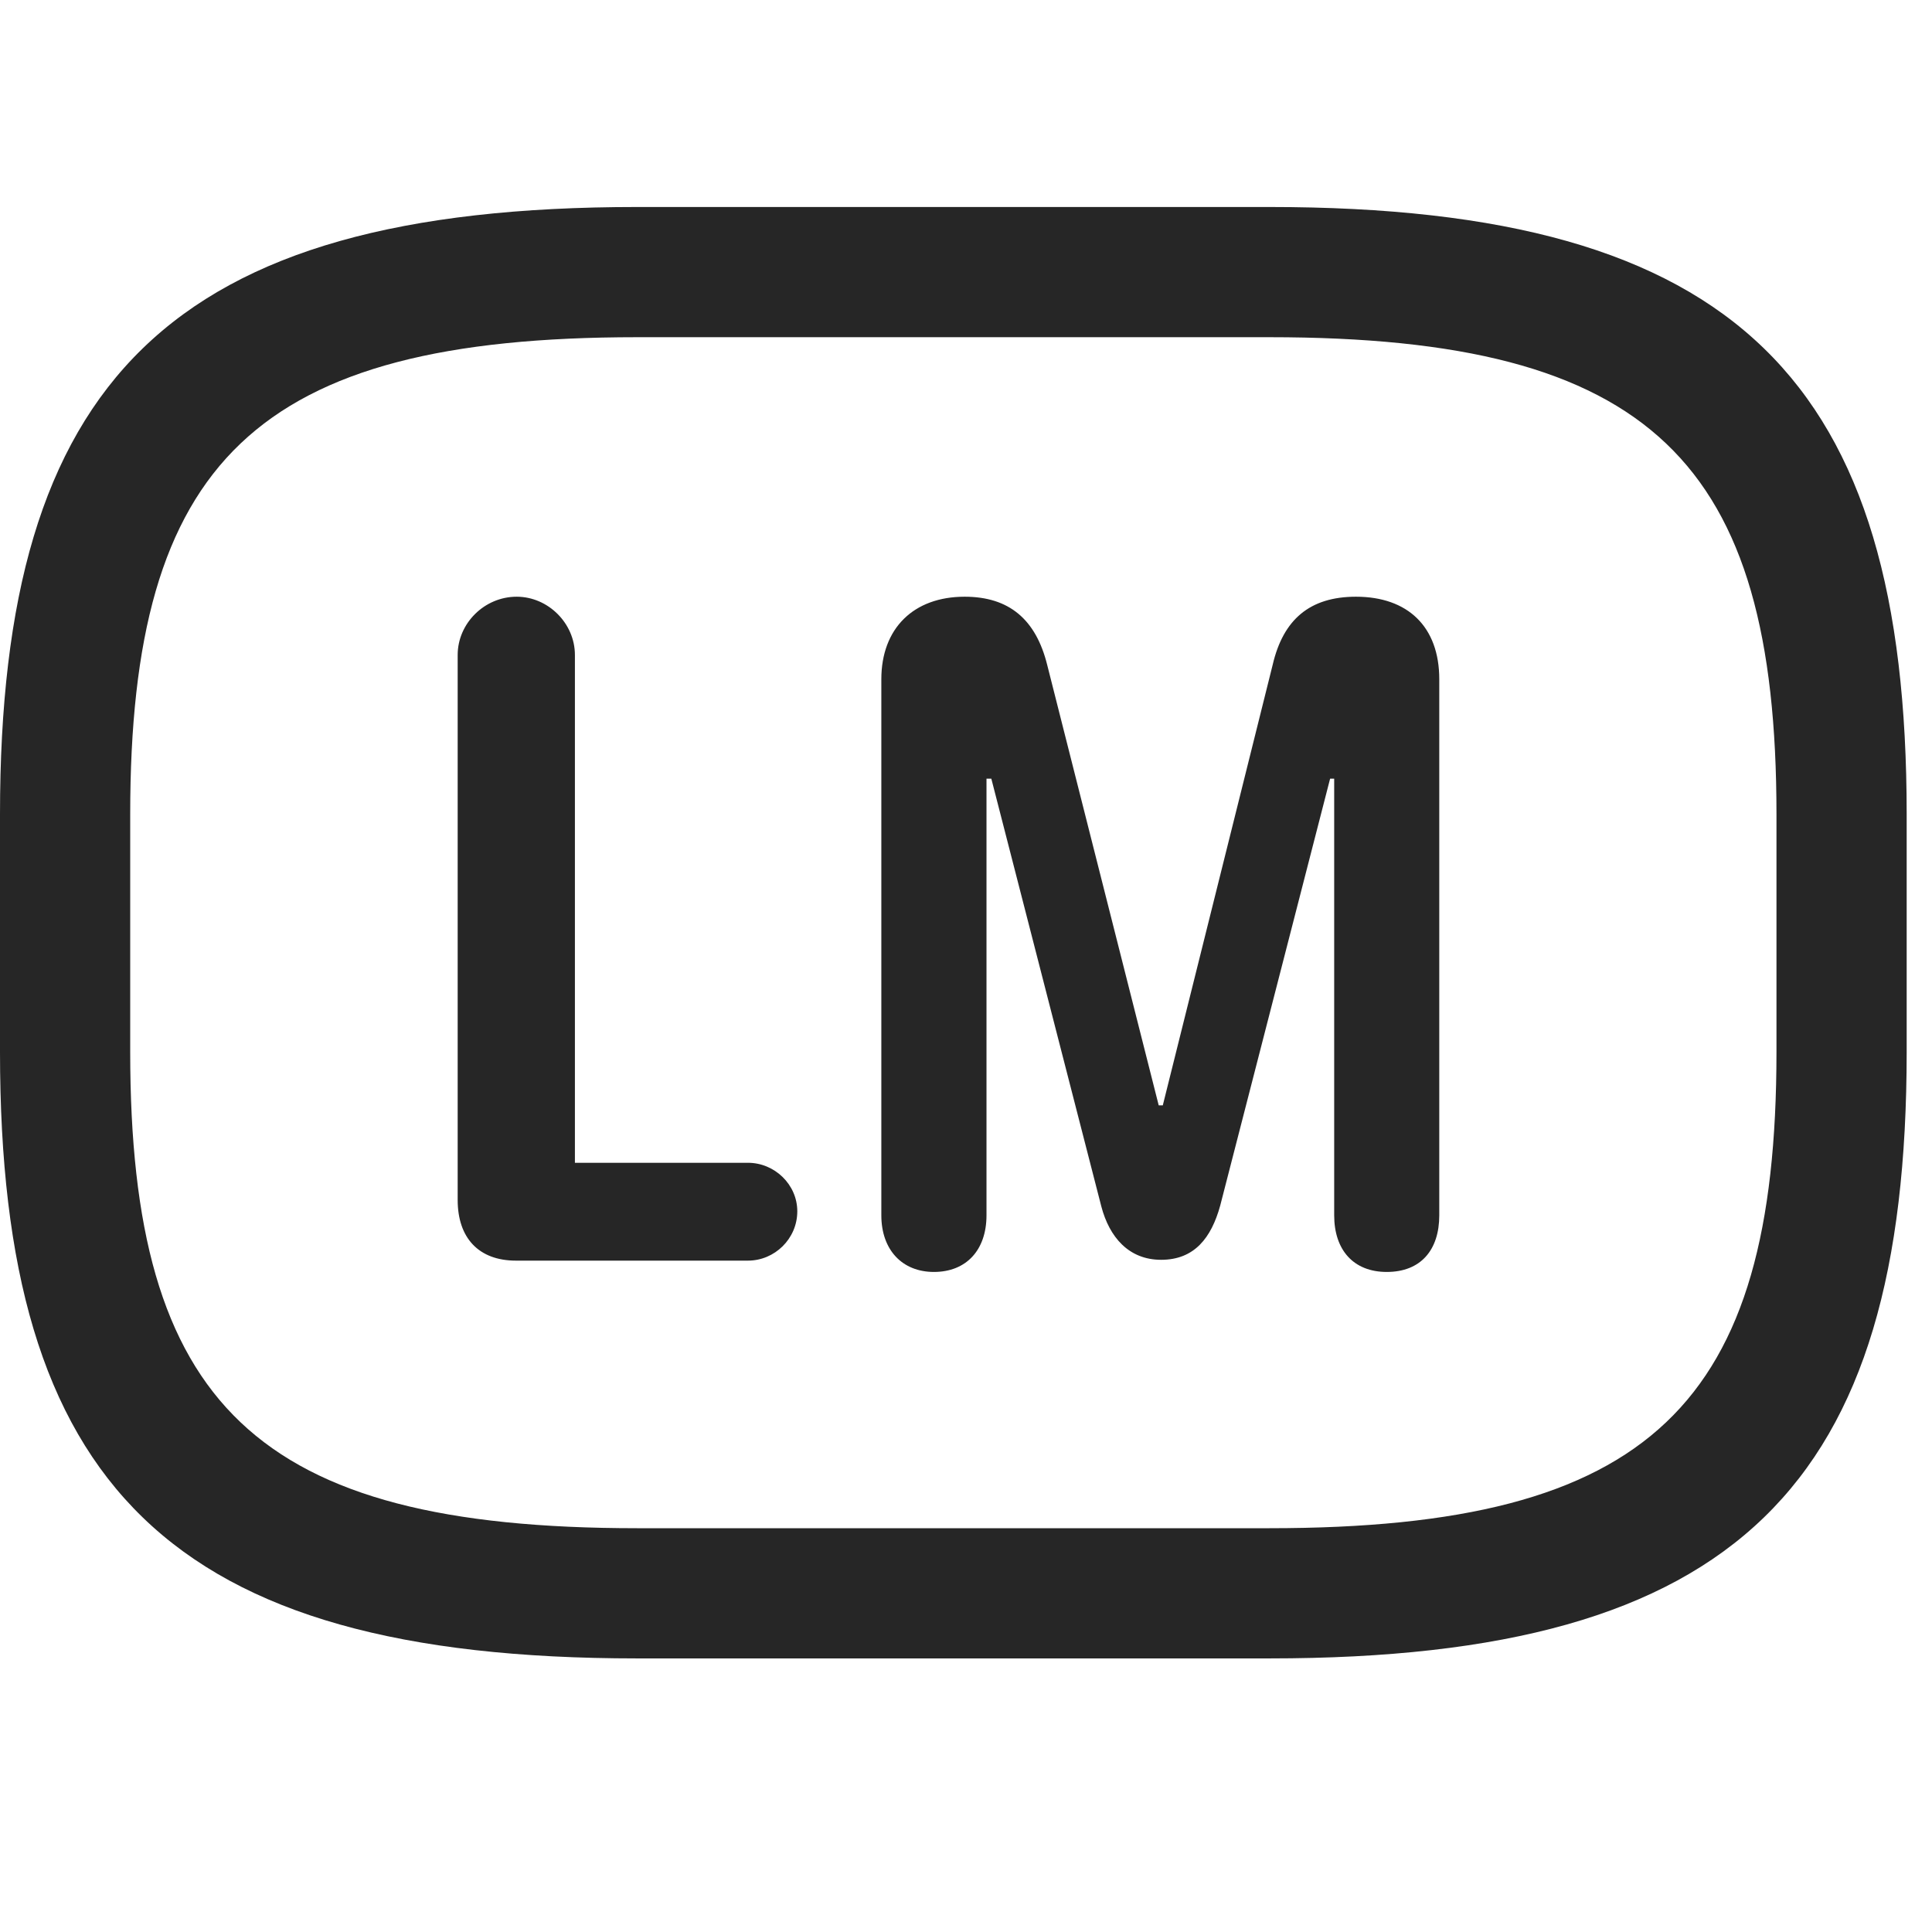 <svg width="28" height="28" viewBox="0 0 28 28" fill="none" xmlns="http://www.w3.org/2000/svg">
<path d="M9.234 24.035H18.398C25.195 24.035 27.633 21.516 27.633 15.246V11.801C27.633 5.531 25.195 3 18.398 3H9.234C2.438 3 0 5.531 0 11.801V15.246C0 21.516 2.438 24.035 9.234 24.035ZM9.234 22.148C3.703 22.148 1.887 20.355 1.887 15.246V11.801C1.887 6.691 3.703 4.887 9.234 4.887H18.398C23.93 4.887 25.746 6.691 25.746 11.801V15.246C25.746 20.355 23.93 22.148 18.398 22.148H9.234Z" fill="black" fill-opacity="0.85"/>
<path d="M7.477 18.27H10.84C11.227 18.27 11.555 17.953 11.555 17.555C11.555 17.168 11.227 16.852 10.84 16.852H8.332V9.492C8.332 9.035 7.945 8.648 7.488 8.648C7.02 8.648 6.633 9.035 6.633 9.492V17.391C6.633 17.941 6.938 18.27 7.477 18.27ZM13.535 18.434C14.004 18.434 14.297 18.117 14.297 17.613V11.285H14.367L15.961 17.484C16.078 17.93 16.359 18.258 16.828 18.258C17.309 18.258 17.555 17.941 17.684 17.473L19.277 11.285H19.336V17.613C19.336 18.117 19.617 18.434 20.098 18.434C20.59 18.434 20.859 18.117 20.859 17.613V9.844C20.859 9.082 20.402 8.648 19.652 8.648C18.984 8.648 18.598 8.977 18.445 9.633L16.852 16.02H16.793L15.176 9.633C15.012 8.977 14.625 8.648 13.98 8.648C13.242 8.648 12.773 9.105 12.773 9.844V17.613C12.773 18.117 13.078 18.434 13.535 18.434Z" fill="black" fill-opacity="0.85"/>
</svg>
